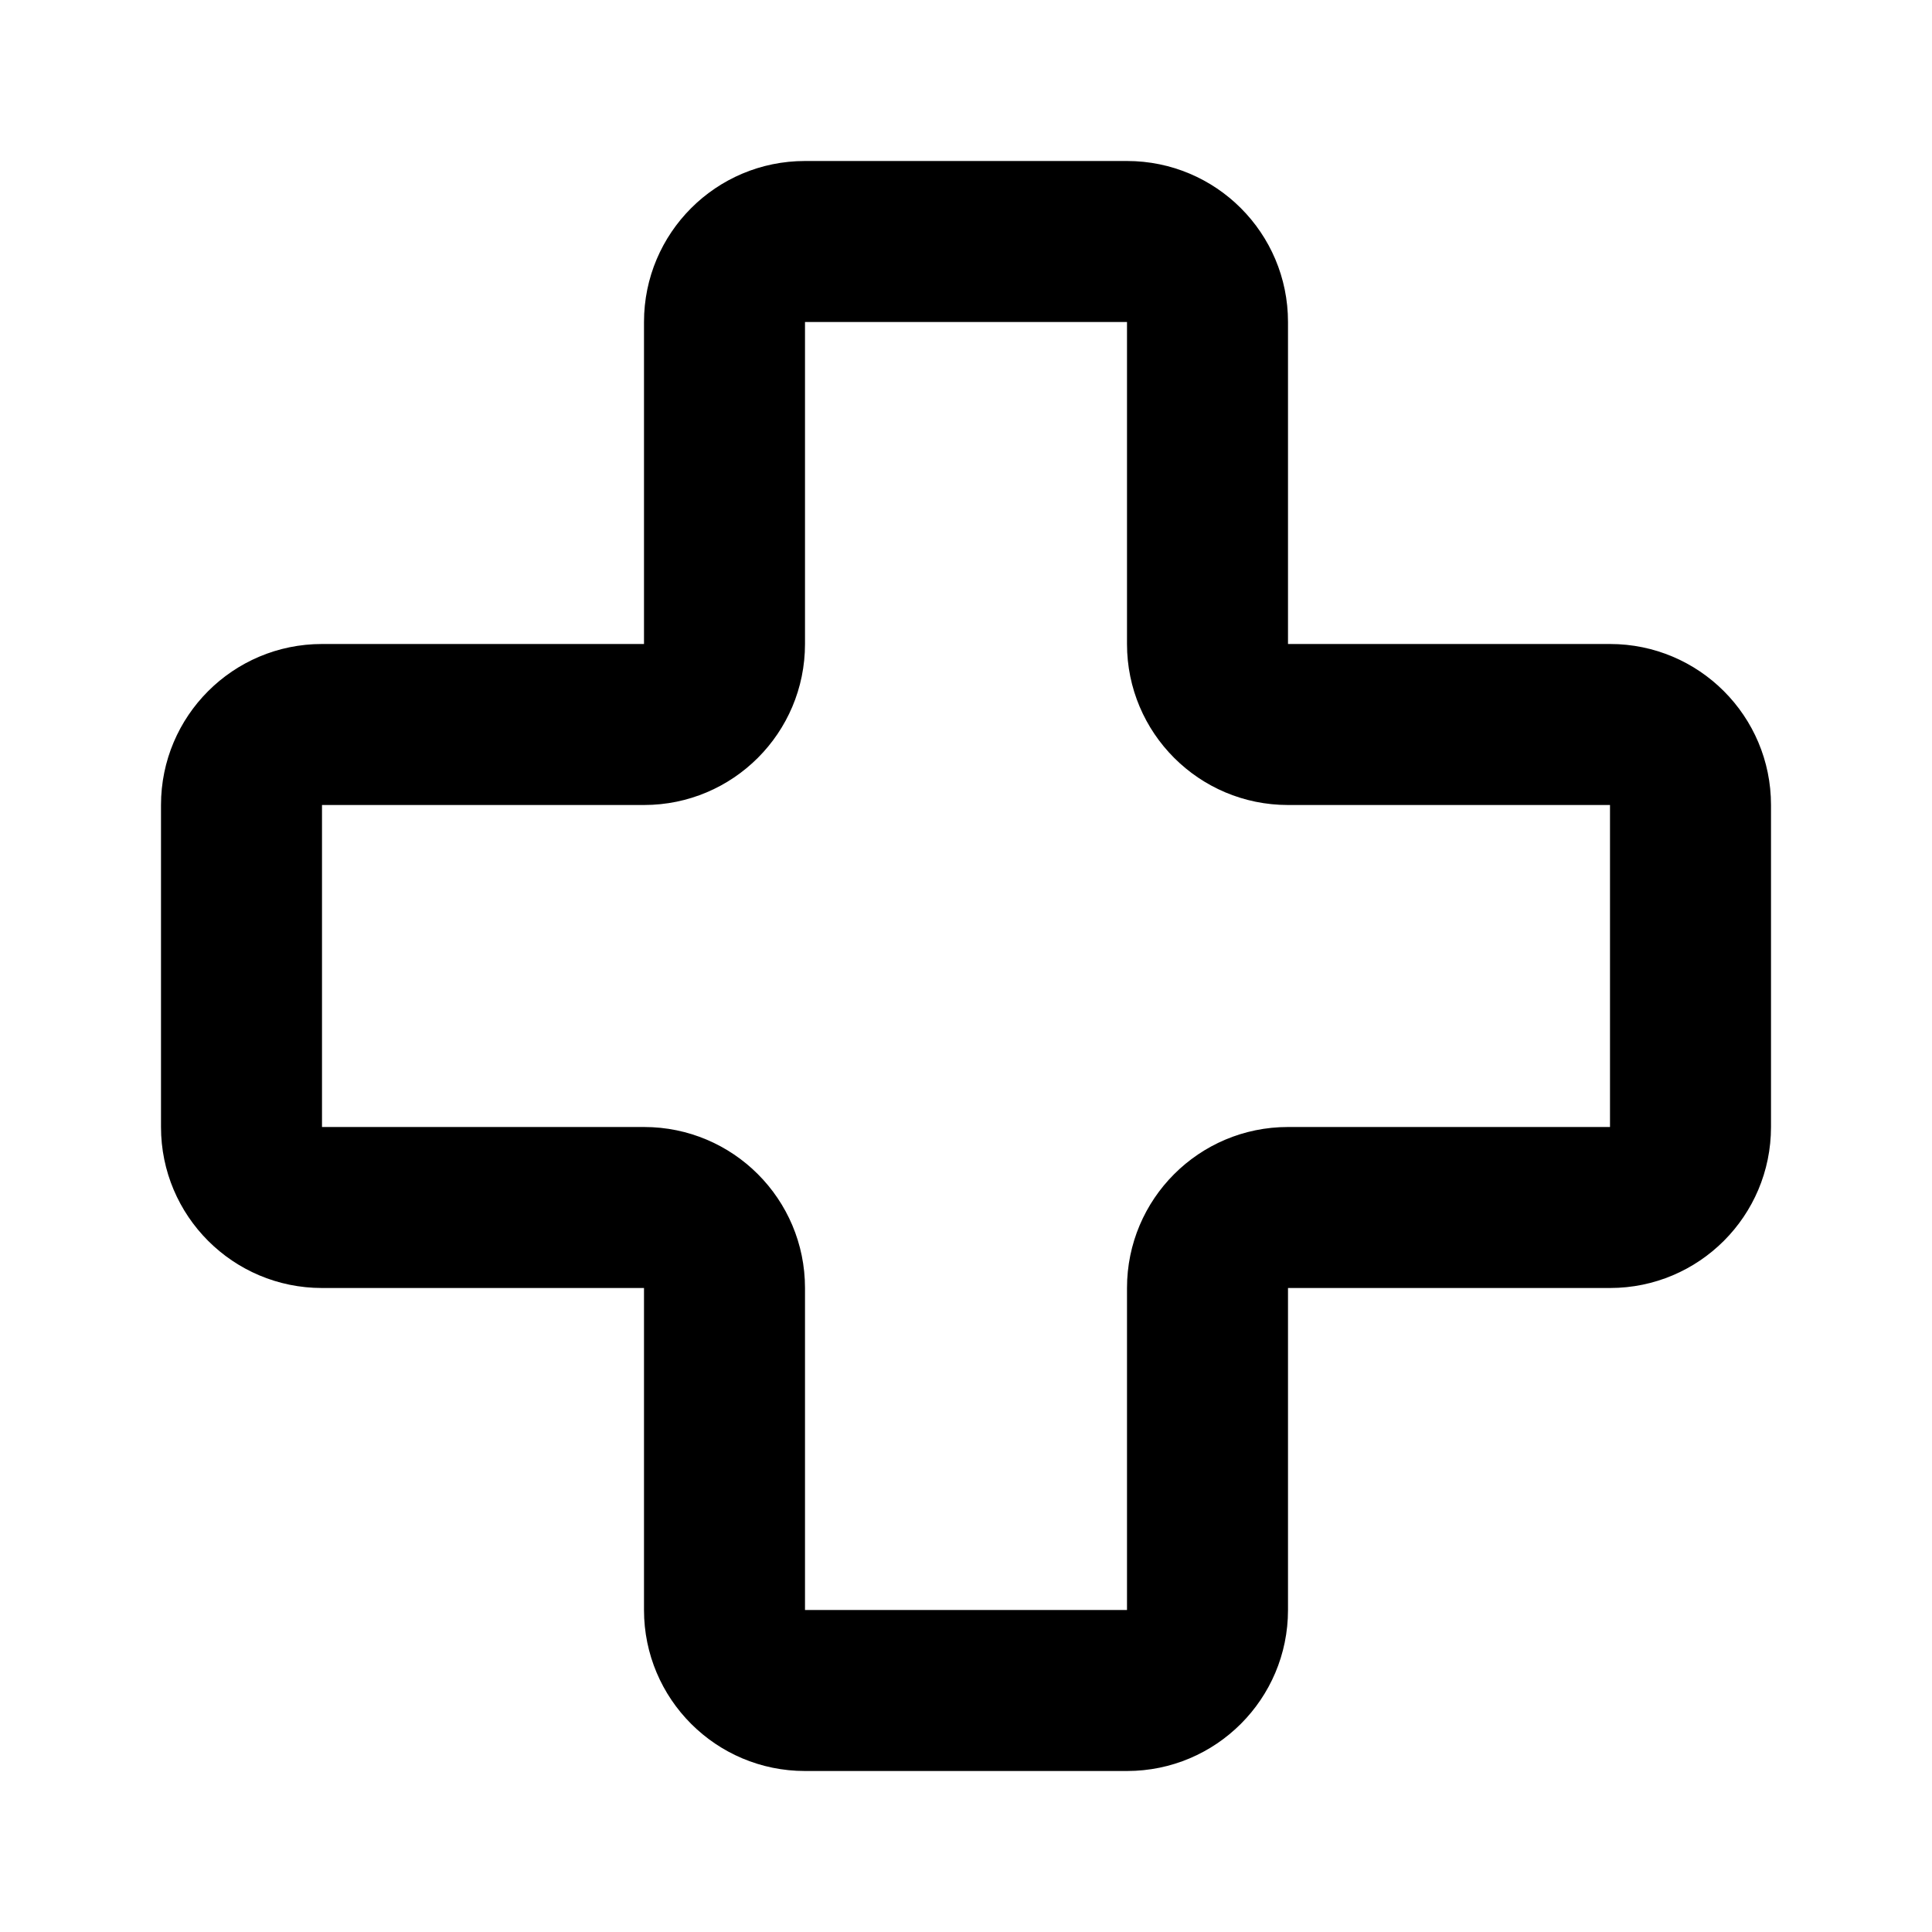 <svg width="24" height="24" viewBox="0 0 24 24" fill="none" xmlns="http://www.w3.org/2000/svg">
<path fill-rule="evenodd" clip-rule="evenodd" d="M10 2C8.895 2 8 2.895 8 4V8H4C2.895 8 2 8.895 2 10V14C2 15.105 2.895 16 4 16H8V20C8 21.105 8.895 22 10 22H14C15.105 22 16 21.105 16 20V16H20C21.105 16 22 15.105 22 14V10C22 8.895 21.105 8 20 8H16V4C16 2.895 15.105 2 14 2H10ZM8 10C9.105 10 10 9.105 10 8V4H14V8C14 9.105 14.895 10 16 10H20V14H16C14.895 14 14 14.895 14 16V20H10V16C10 14.895 9.105 14 8 14H4V10H8Z" fill="currentColor"/>
</svg>
